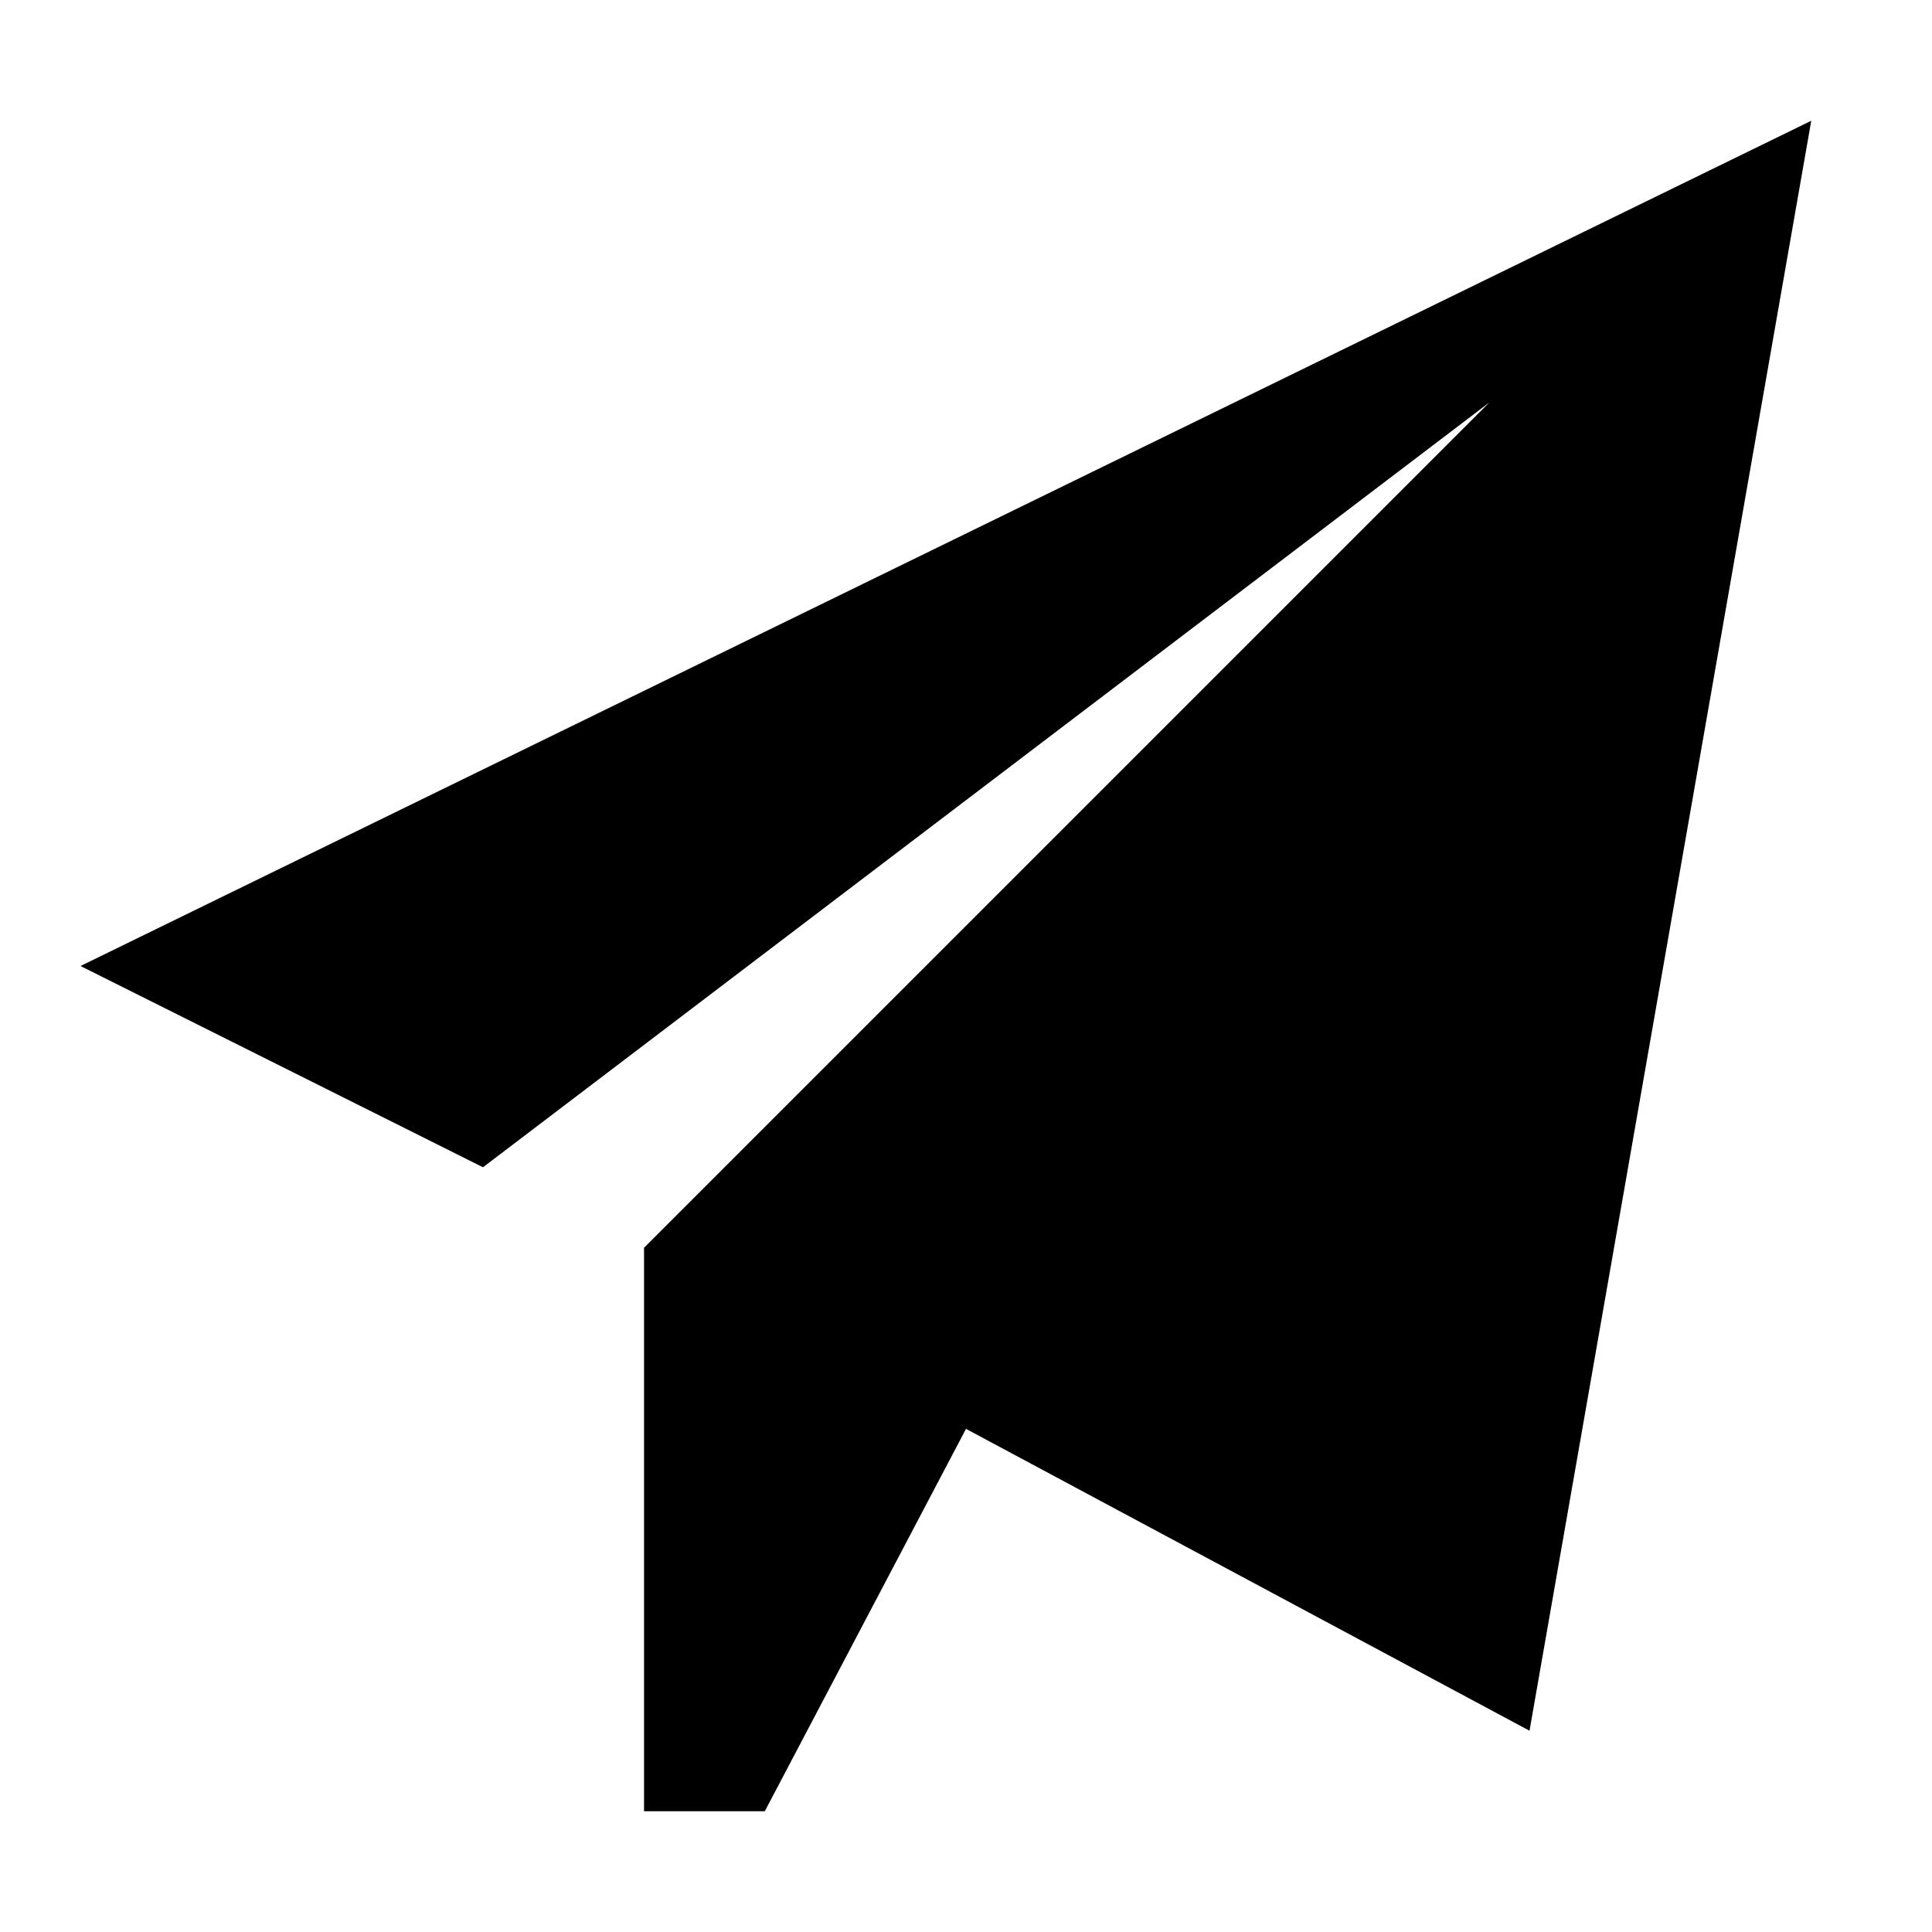 <svg width="40" height="40" viewBox="0 0 40 40" fill="none" xmlns="http://www.w3.org/2000/svg">
<path d="M10 24.167L1.667 20L37.5 2.5L31.667 35.833L20 29.583L15.834 37.5H13.334V25.833L30.834 8.333L10 24.167Z" fill="currentColor"/>
</svg>
